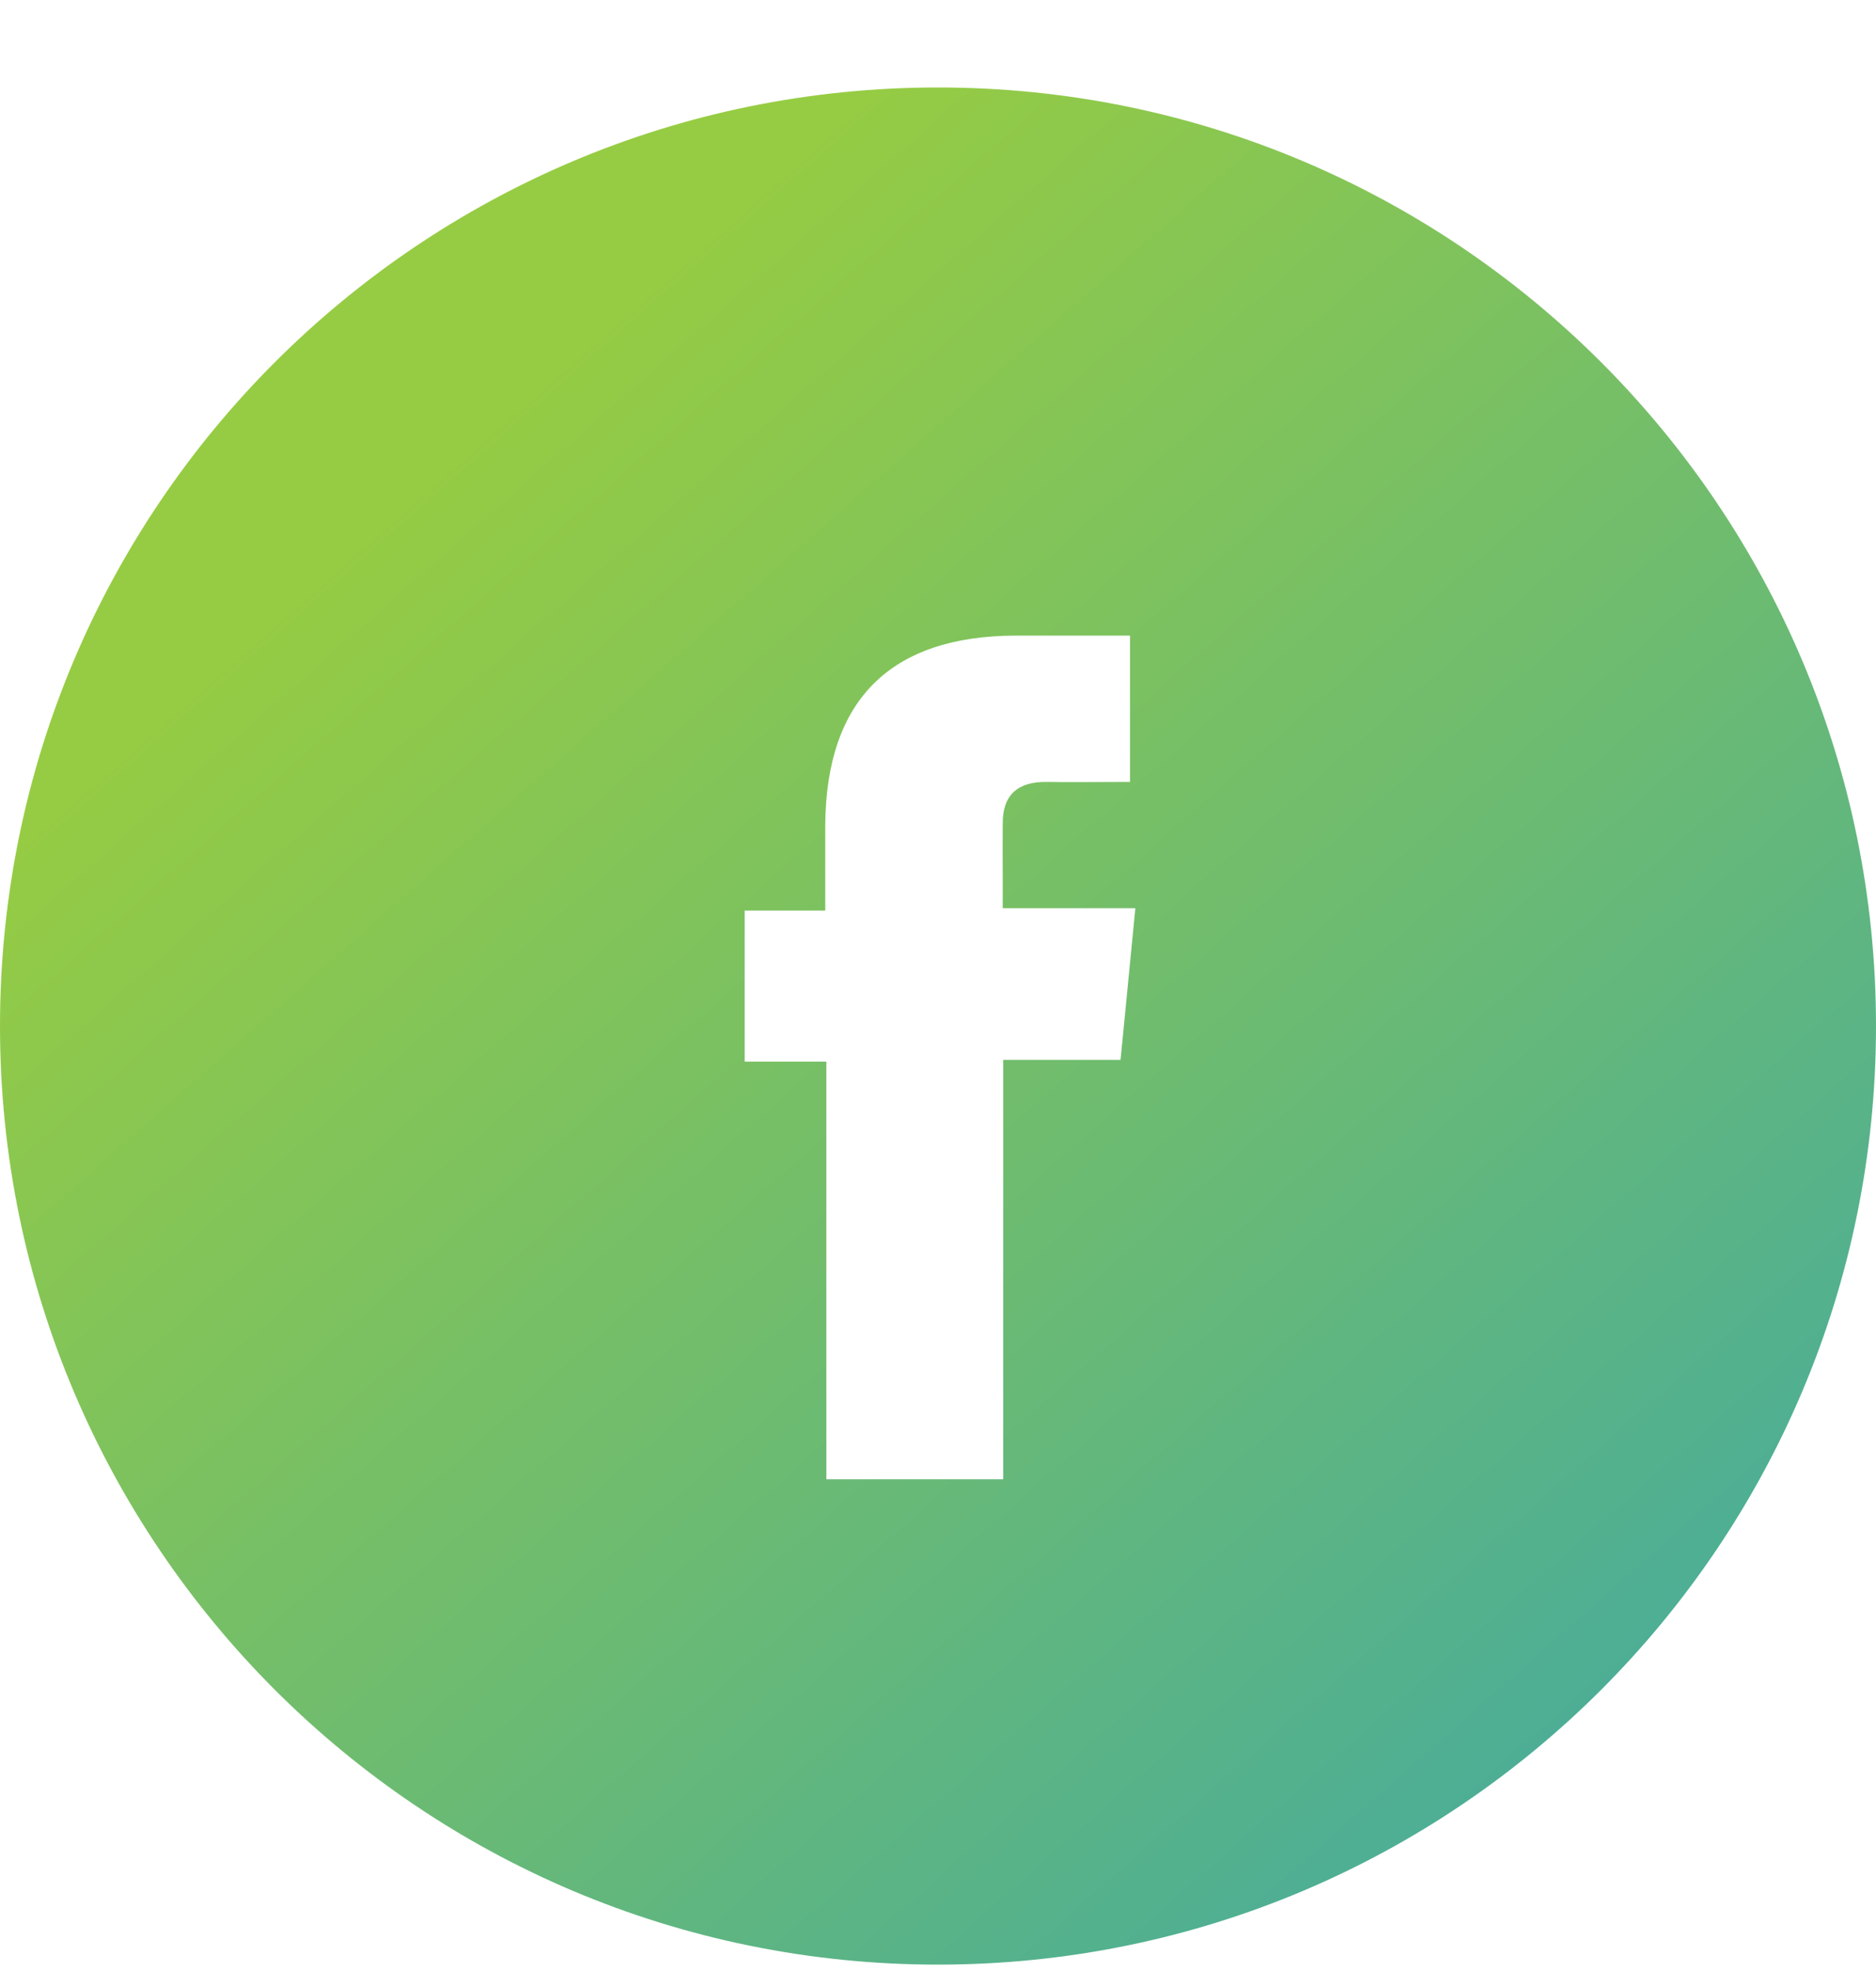 <svg width="20" height="21" viewBox="0 0 20 21" fill="none" xmlns="http://www.w3.org/2000/svg">
<path fill-rule="evenodd" clip-rule="evenodd" d="M20 10.932C20 16.454 15.523 20.932 10 20.932C4.477 20.932 0 16.454 0 10.932C0 5.409 4.477 0.932 10 0.932C15.523 0.932 20 5.409 20 10.932ZM11.161 8.331C10.858 8.327 10.69 8.461 10.69 8.772C10.689 8.959 10.689 9.144 10.69 9.345C10.69 9.451 10.69 9.561 10.69 9.677H12.104C12.058 10.155 12.015 10.592 11.971 11.039C11.963 11.123 11.954 11.207 11.946 11.292H10.695V15.761H8.81V11.311H7.939V9.702H8.798V8.786C8.809 7.457 9.493 6.776 10.827 6.772H12.047V8.331C11.947 8.331 11.849 8.332 11.751 8.332C11.556 8.333 11.362 8.334 11.161 8.331Z" fill="url(#paint0_linear_1179_707)"/>
<defs>
<linearGradient id="paint0_linear_1179_707" x1="9" y1="0.932" x2="30.407" y2="25.215" gradientUnits="userSpaceOnUse">
<stop stop-color="#96CC43"/>
<stop offset="1" stop-color="#1497D5"/>
</linearGradient>
</defs>
</svg>
